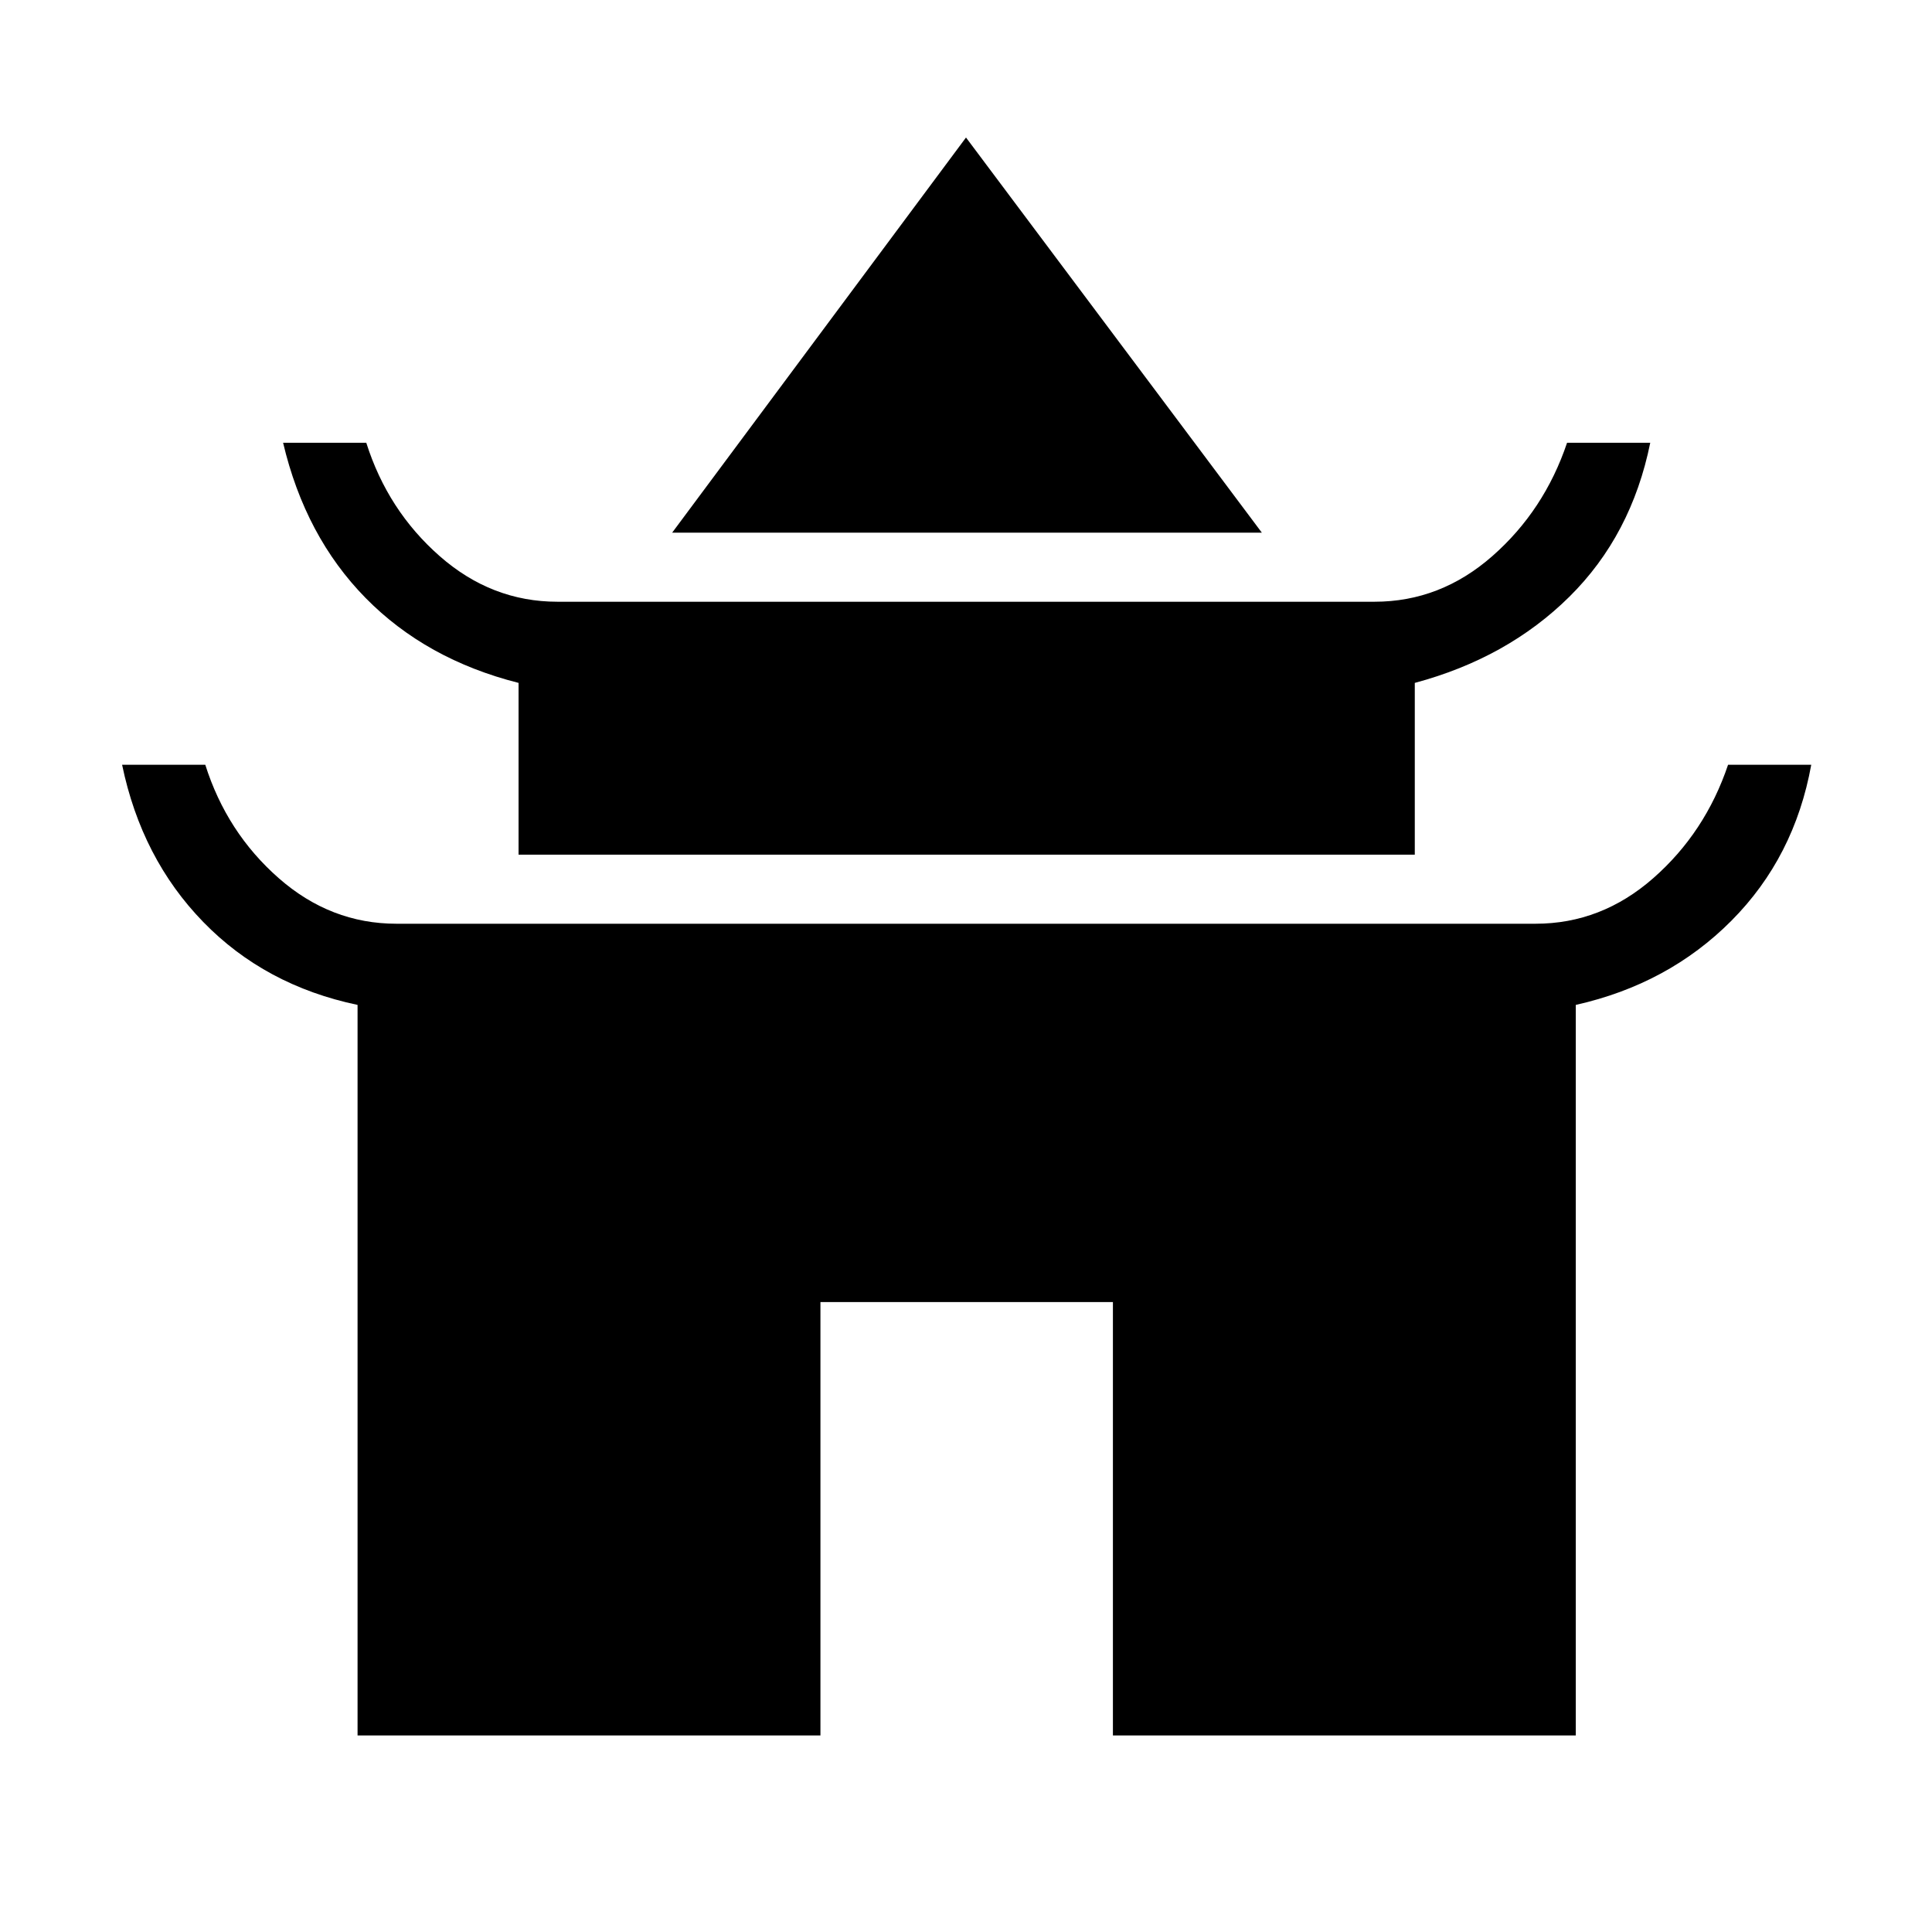 <svg xmlns="http://www.w3.org/2000/svg" height="40" viewBox="0 -960 960 960" width="40"><path d="m334-695.33 146-196.34 147 196.34H334Zm-76.33 160v-85.34q-46-11.66-76-42.2-30-30.53-41-77.13H182q10.67 33.67 36.47 56.33Q244.27-661 277-661h406q32.73 0 58.53-22.67 25.8-22.66 37.14-56.33H820q-9.33 46-40.17 76.5Q749-633 703-620.67v85.34H257.67Zm-80 437.66v-363q-46-9.66-76.67-41.2Q70.33-533.4 60.67-580H102q10.67 33.67 36.47 56.33Q164.27-501 197-501h566q32.73 0 58.53-22.67 25.8-22.66 37.14-56.33H900q-8.33 46-39.67 77.5Q829-471 783-460.67v363H553V-313H407.67v215.33h-230Z"/></svg>